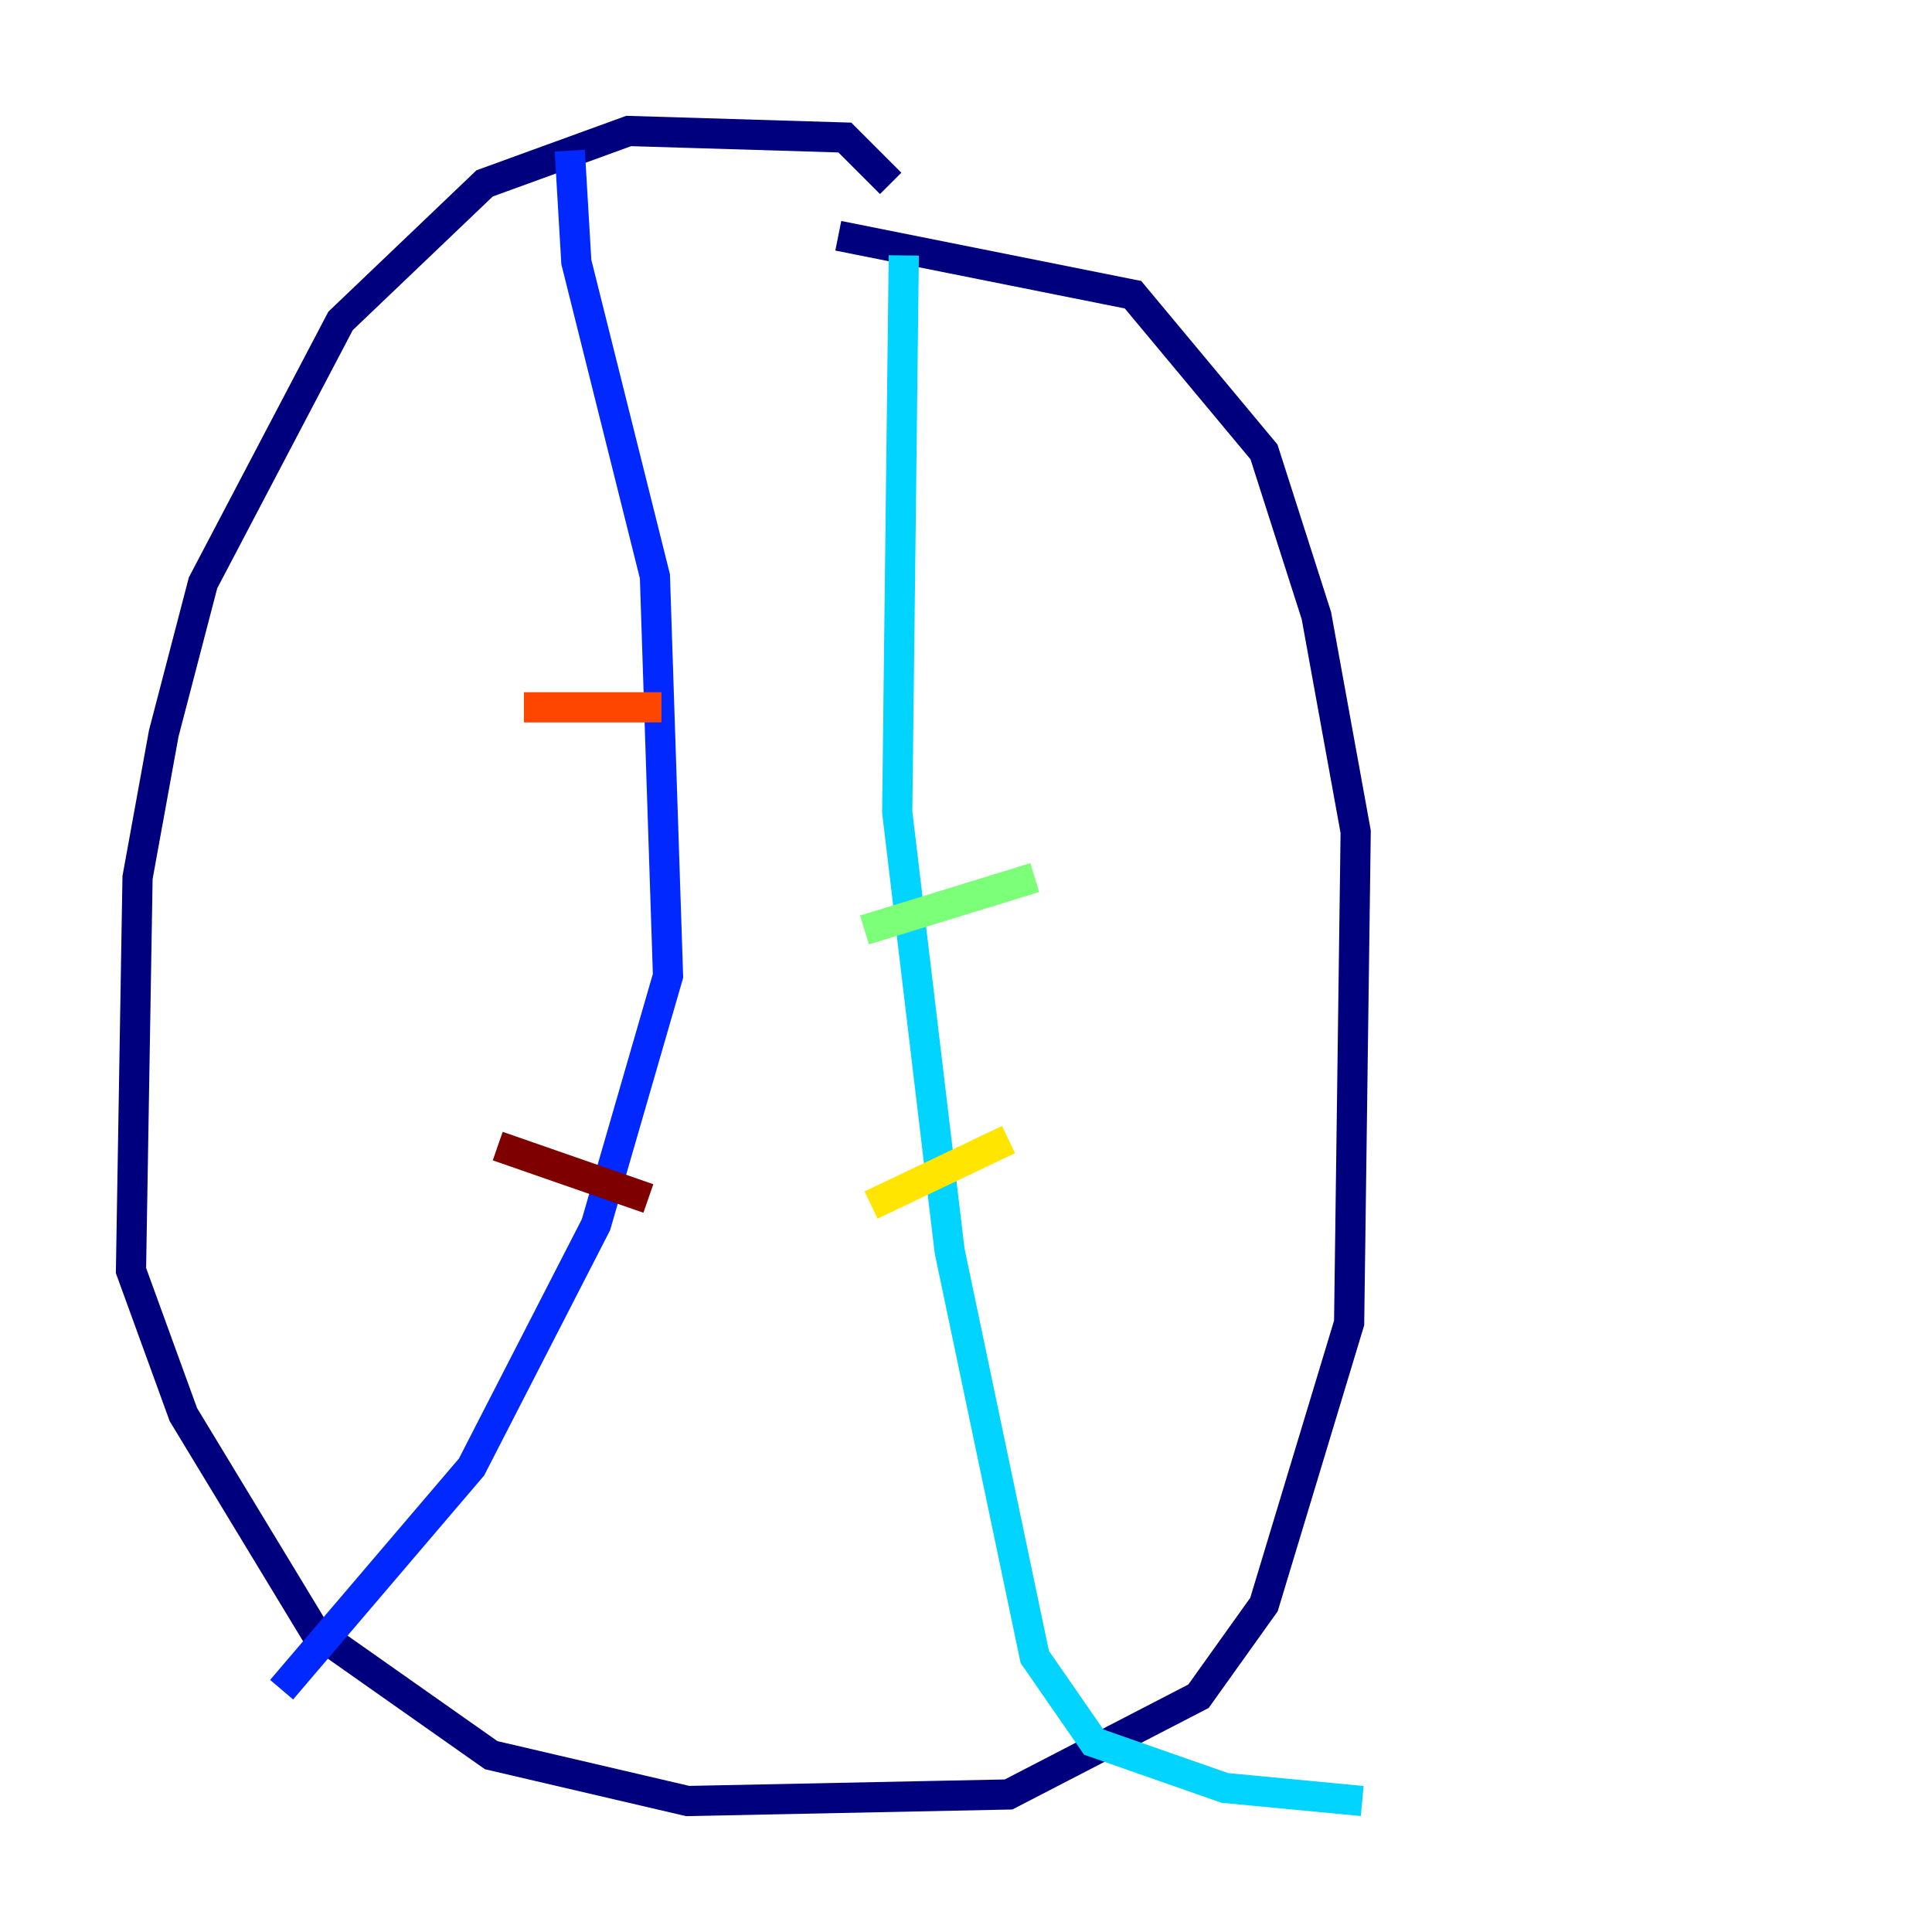 <?xml version="1.0" encoding="utf-8" ?>
<svg baseProfile="tiny" height="128" version="1.2" viewBox="0,0,128,128" width="128" xmlns="http://www.w3.org/2000/svg" xmlns:ev="http://www.w3.org/2001/xml-events" xmlns:xlink="http://www.w3.org/1999/xlink"><defs /><polyline fill="none" points="59.01,12.149 55.973,9.112 41.654,8.678 32.108,12.149 22.563,21.261 13.451,38.617 10.848,48.597 9.112,58.142 8.678,84.176 12.149,93.722 20.827,108.041 32.542,116.285 45.559,119.322 66.82,118.888 79.403,112.38 83.742,106.305 89.383,87.647 89.817,55.105 87.214,40.786 83.742,29.939 75.064,19.525 55.539,15.62" stroke="#00007f" stroke-width="2" /><polyline fill="none" points="37.749,9.98 38.183,17.356 43.39,38.183 44.258,64.651 39.485,81.139 31.241,97.193 18.658,111.946" stroke="#0028ff" stroke-width="2" /><polyline fill="none" points="59.878,16.922 59.444,53.803 62.915,82.875 68.556,109.776 72.461,115.417 81.139,118.454 90.251,119.322" stroke="#00d4ff" stroke-width="2" /><polyline fill="none" points="57.275,61.614 68.556,58.142" stroke="#7cff79" stroke-width="2" /><polyline fill="none" points="57.709,79.837 66.82,75.498" stroke="#ffe500" stroke-width="2" /><polyline fill="none" points="34.712,46.861 43.824,46.861" stroke="#ff4600" stroke-width="2" /><polyline fill="none" points="32.976,75.932 42.956,79.403" stroke="#7f0000" stroke-width="2" /></svg>